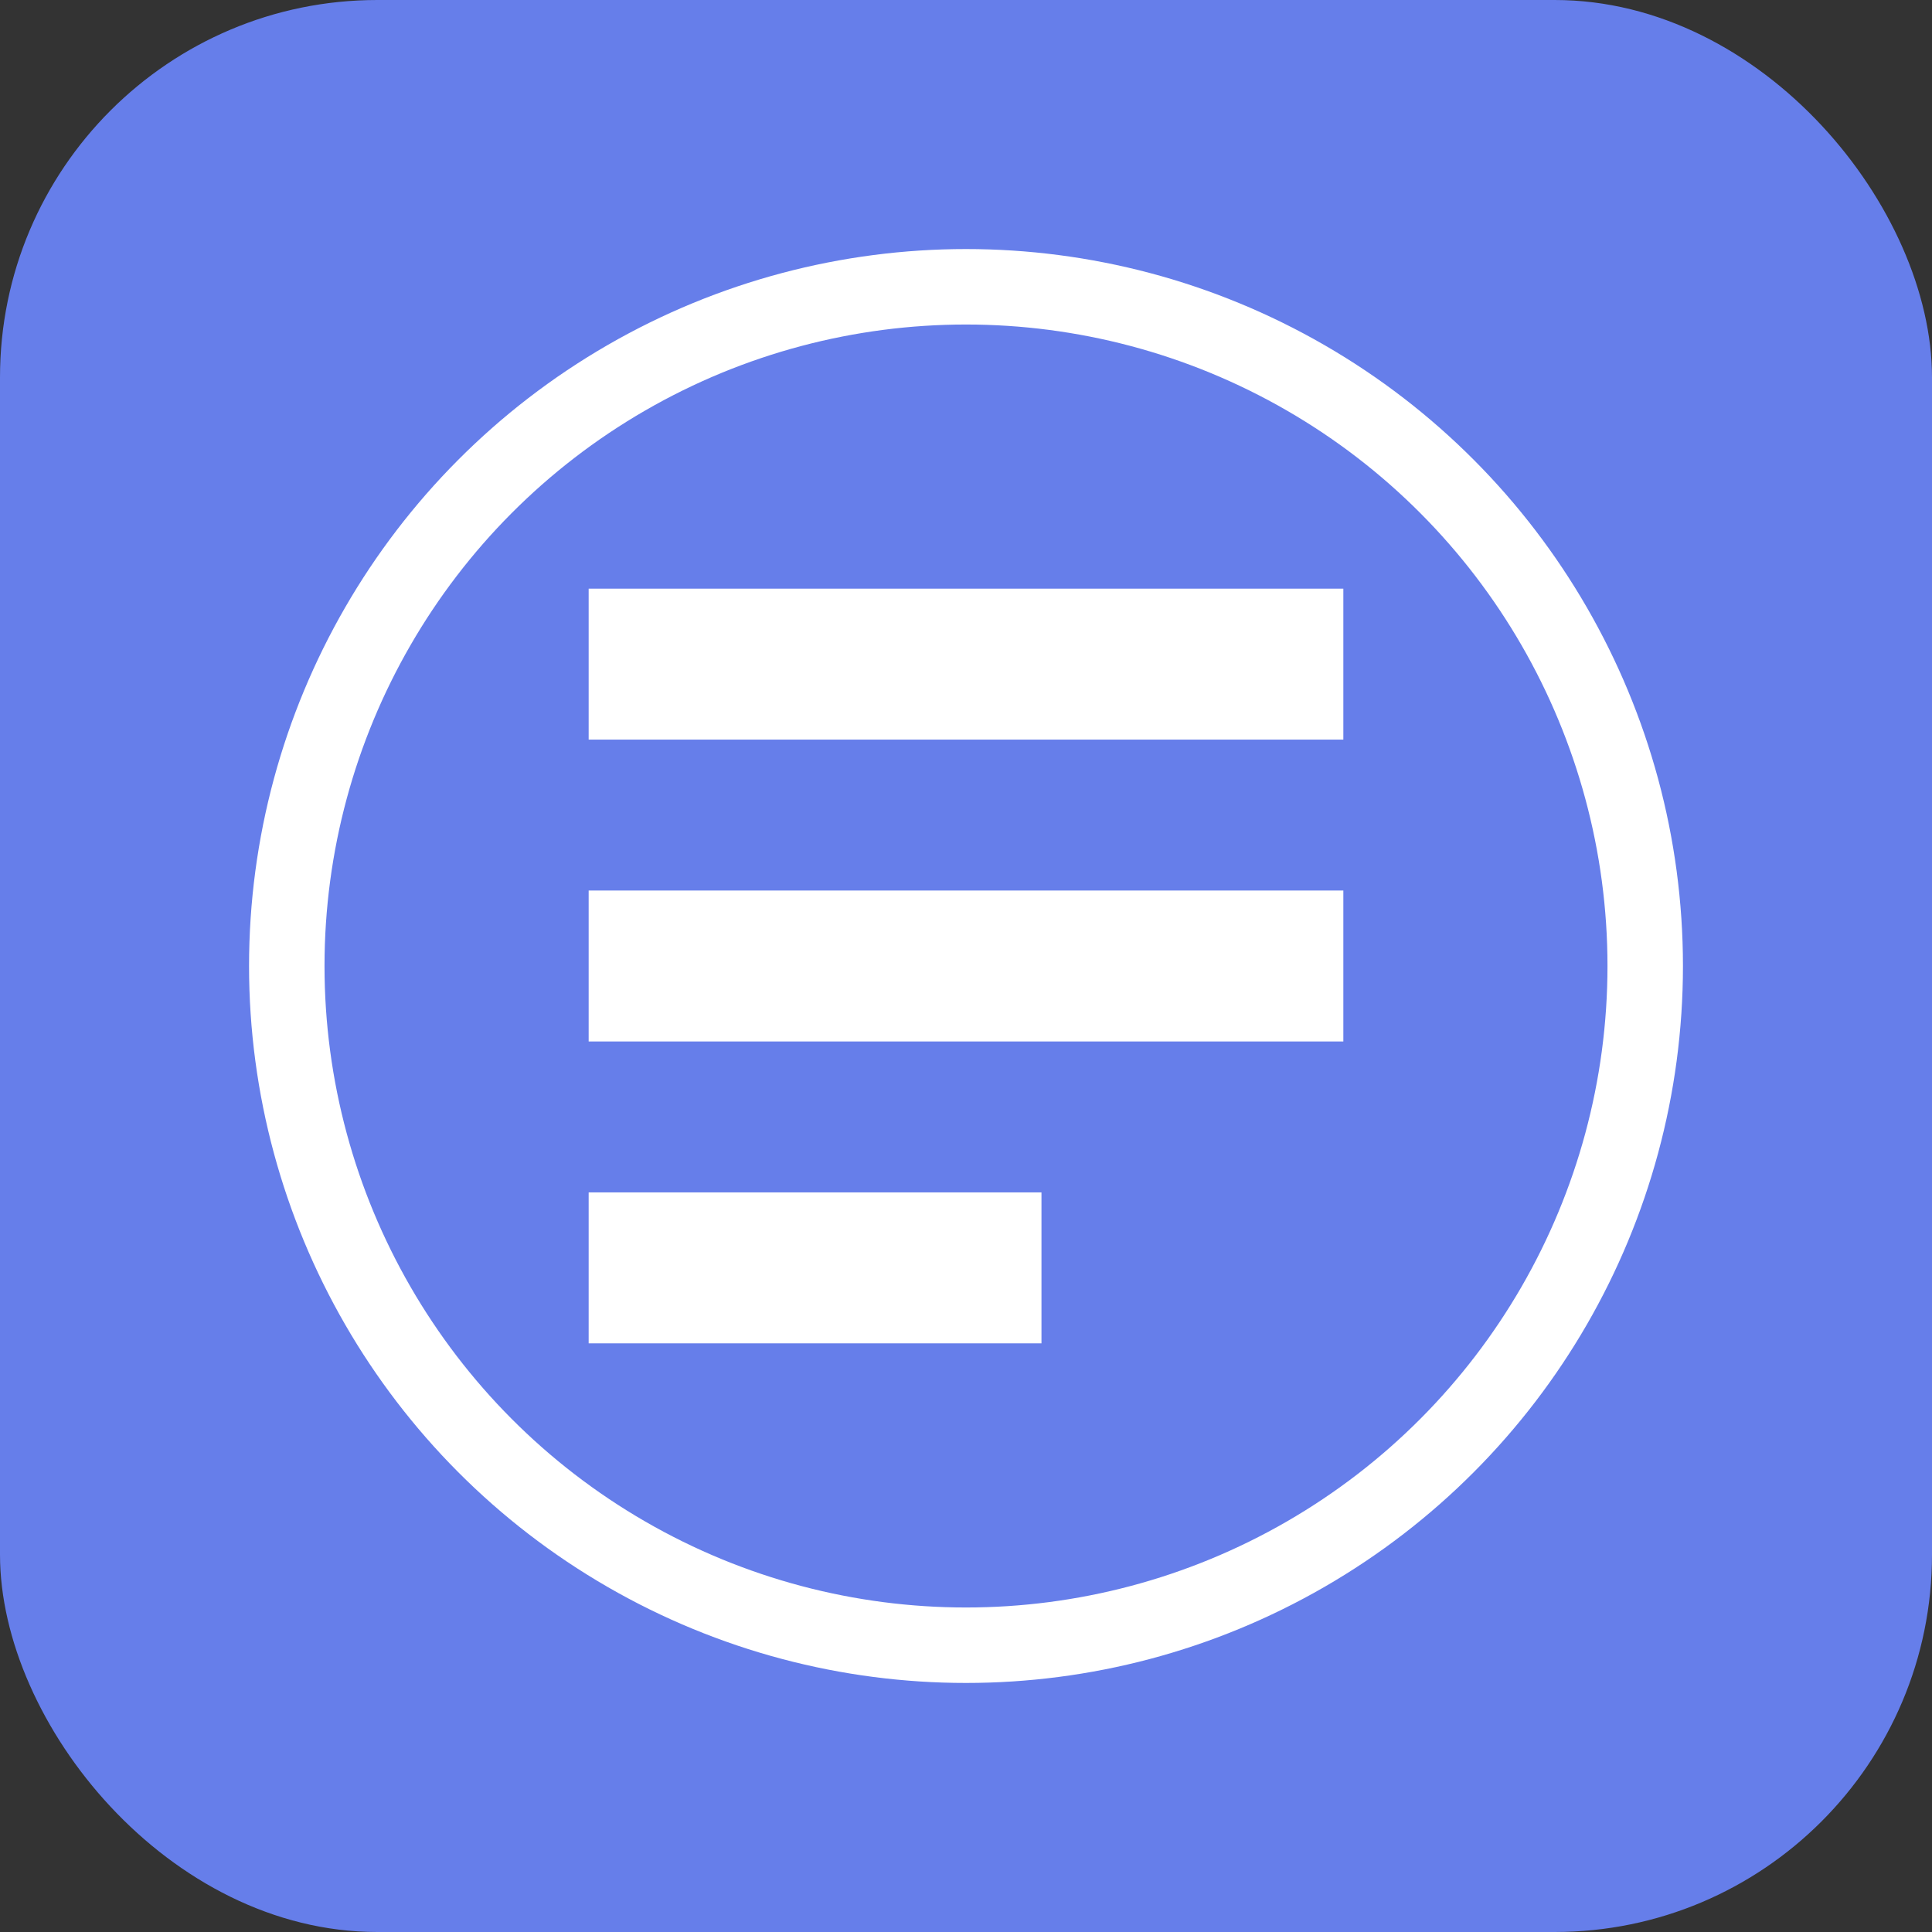 <svg xmlns="http://www.w3.org/2000/svg" width="512" height="512" viewBox="0 0 512 512">
    <rect x="0" y="0" width="512" height="512" fill="#333333" stroke="none"/>
    <rect width="512" height="512" fill="#667eea" rx="100"/>
    <path d="M156 156h200v40H156zm0 80h200v40H156zm0 80h120v40H156z" fill="white"/>
    <circle cx="256" cy="256" r="180" stroke="white" stroke-width="20" fill="none"/>
</svg> 